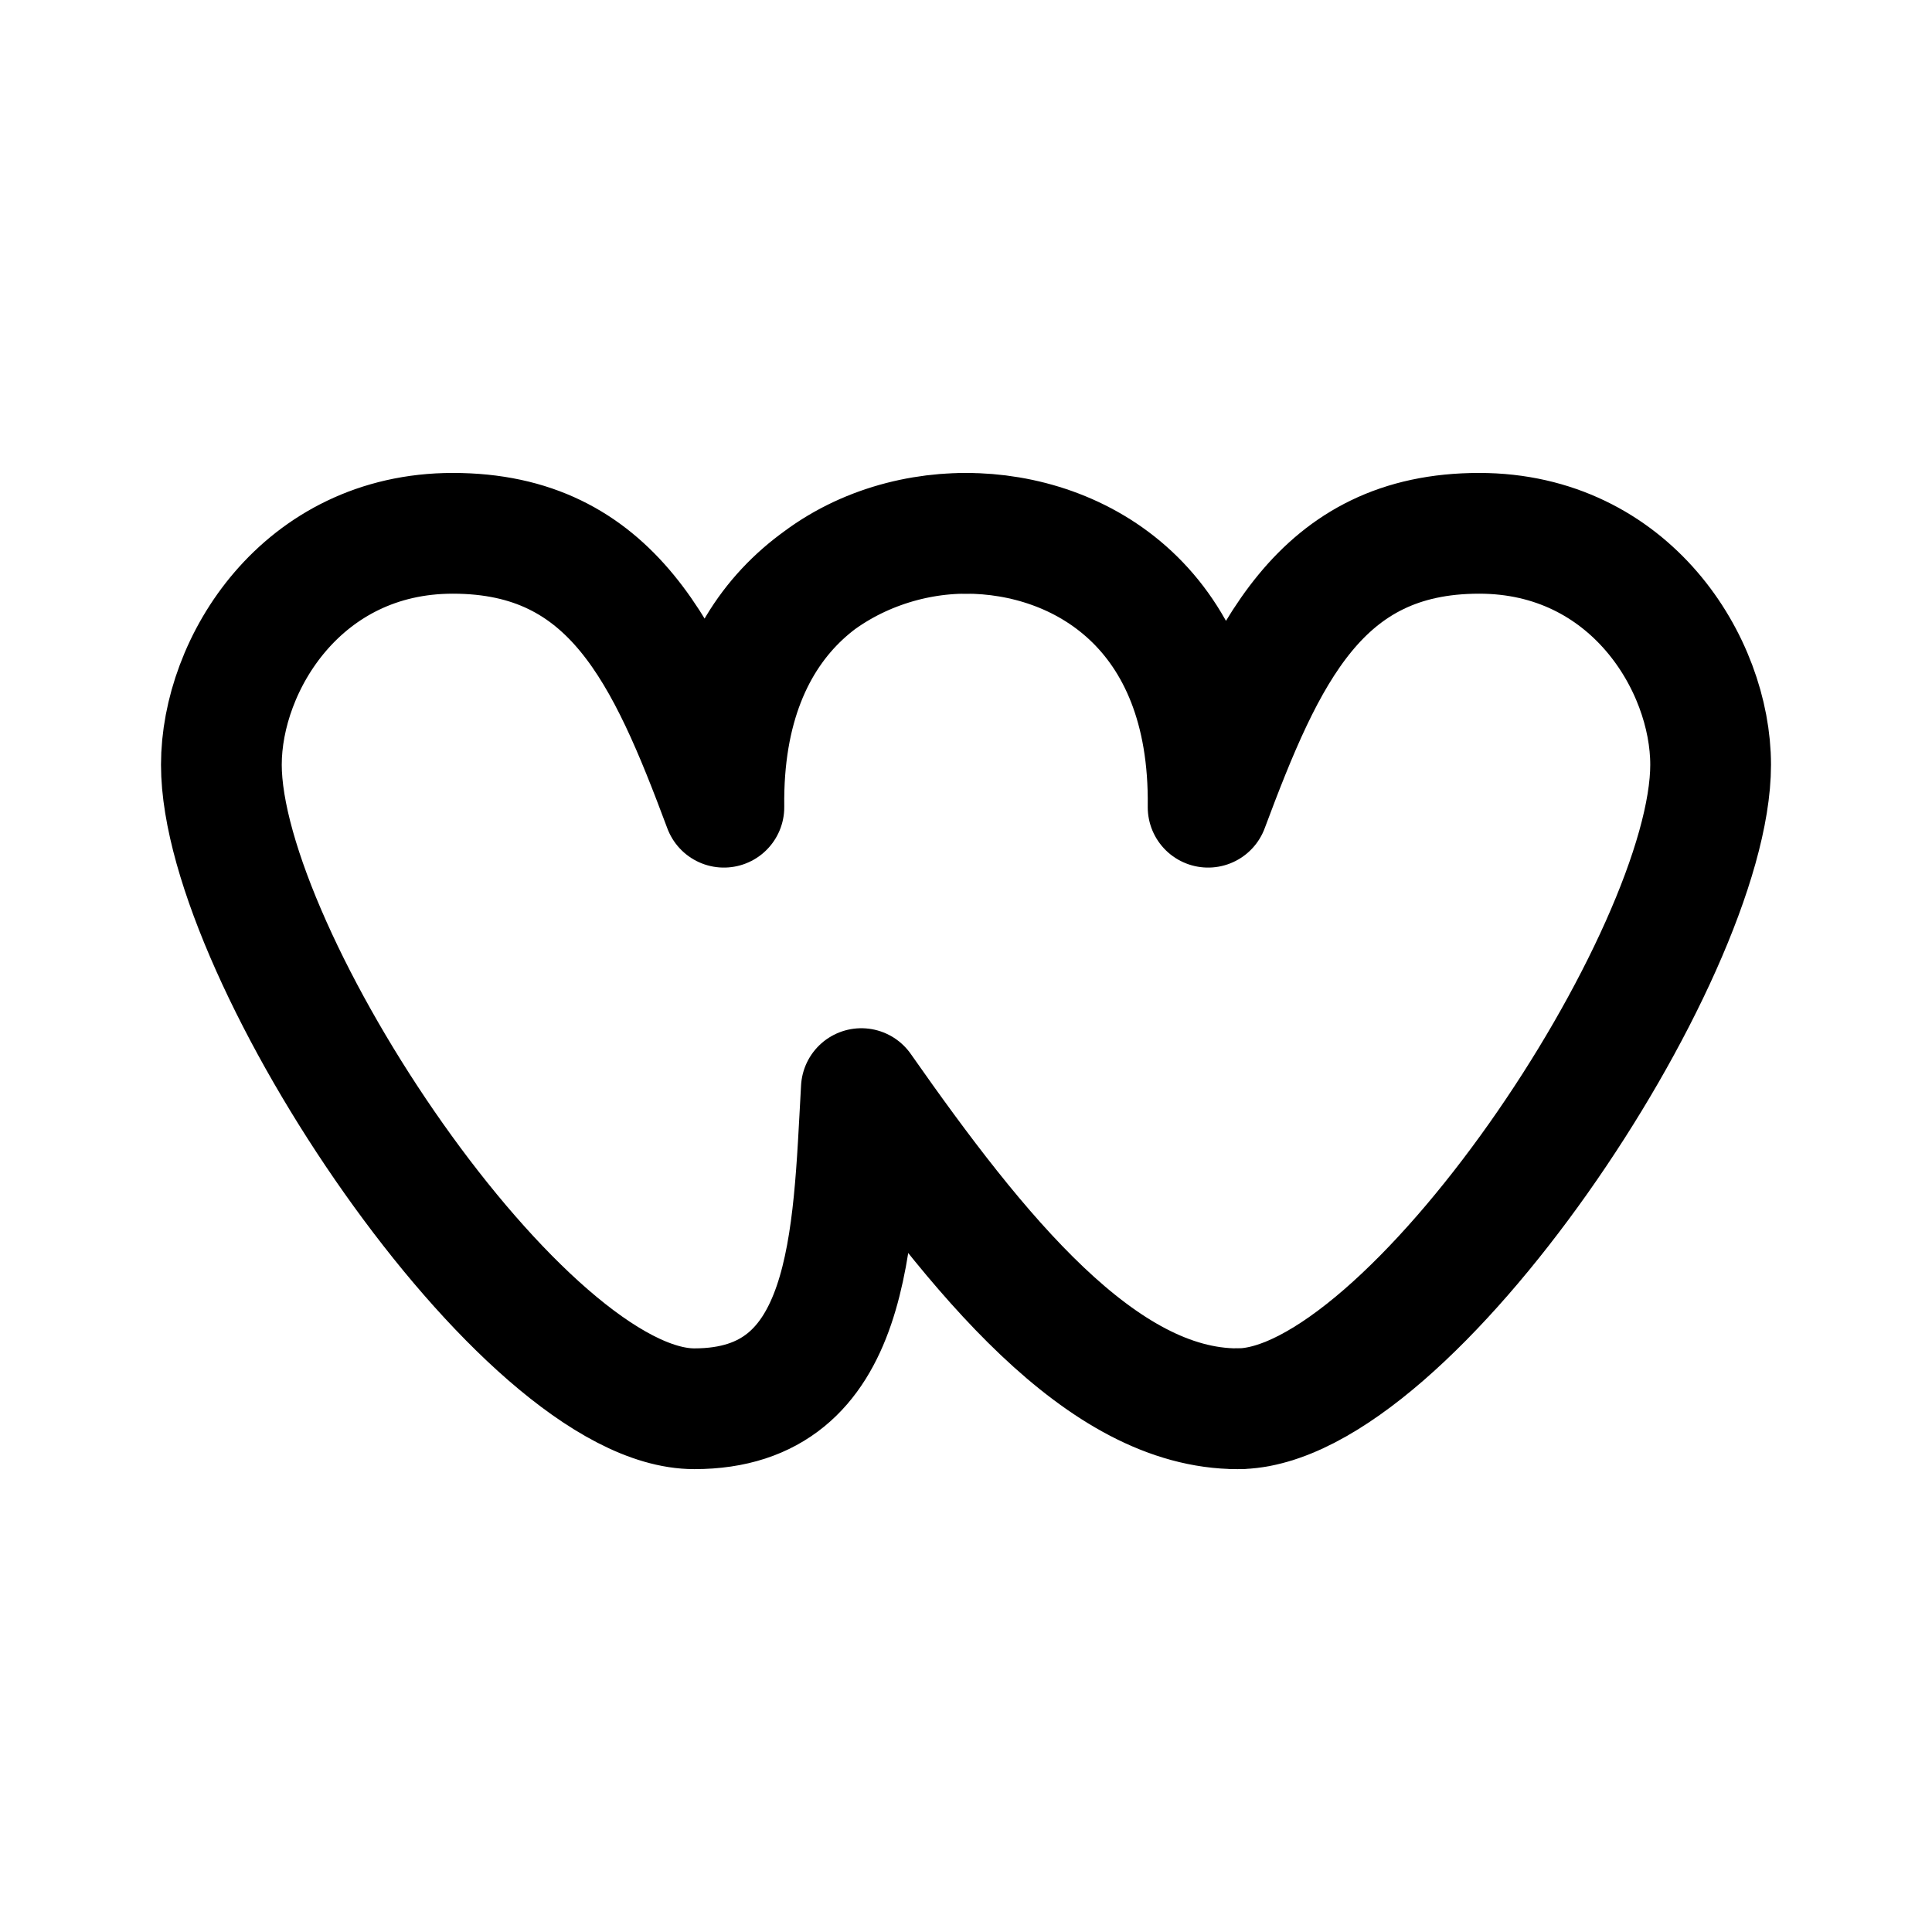 <svg width="192" height="192" viewBox="0 0 192 192" fill="none" xmlns="http://www.w3.org/2000/svg"><path d="M96 53c11.278 0 24.319 7.4 24.061 27.219C125.72 65.07 131.102 53 147 53c15 0 23 13 23 23 0 19-30 64-47 64" stroke="#000" stroke-width="12" stroke-linecap="round" stroke-linejoin="round"/><path d="M72 77c0-16 12.722-24 24-24-11.278 0-24.319 7.4-24.061 27.219C66.28 65.07 60.898 53 45 53c-15 0-23 13-23 23 0 19 30 64 47 64 15.713 0 15.755-16.861 16.6-31.816C97.202 124.747 109.47 140 123 140" stroke="#000" stroke-width="12" stroke-linecap="round" stroke-linejoin="round"/></svg>